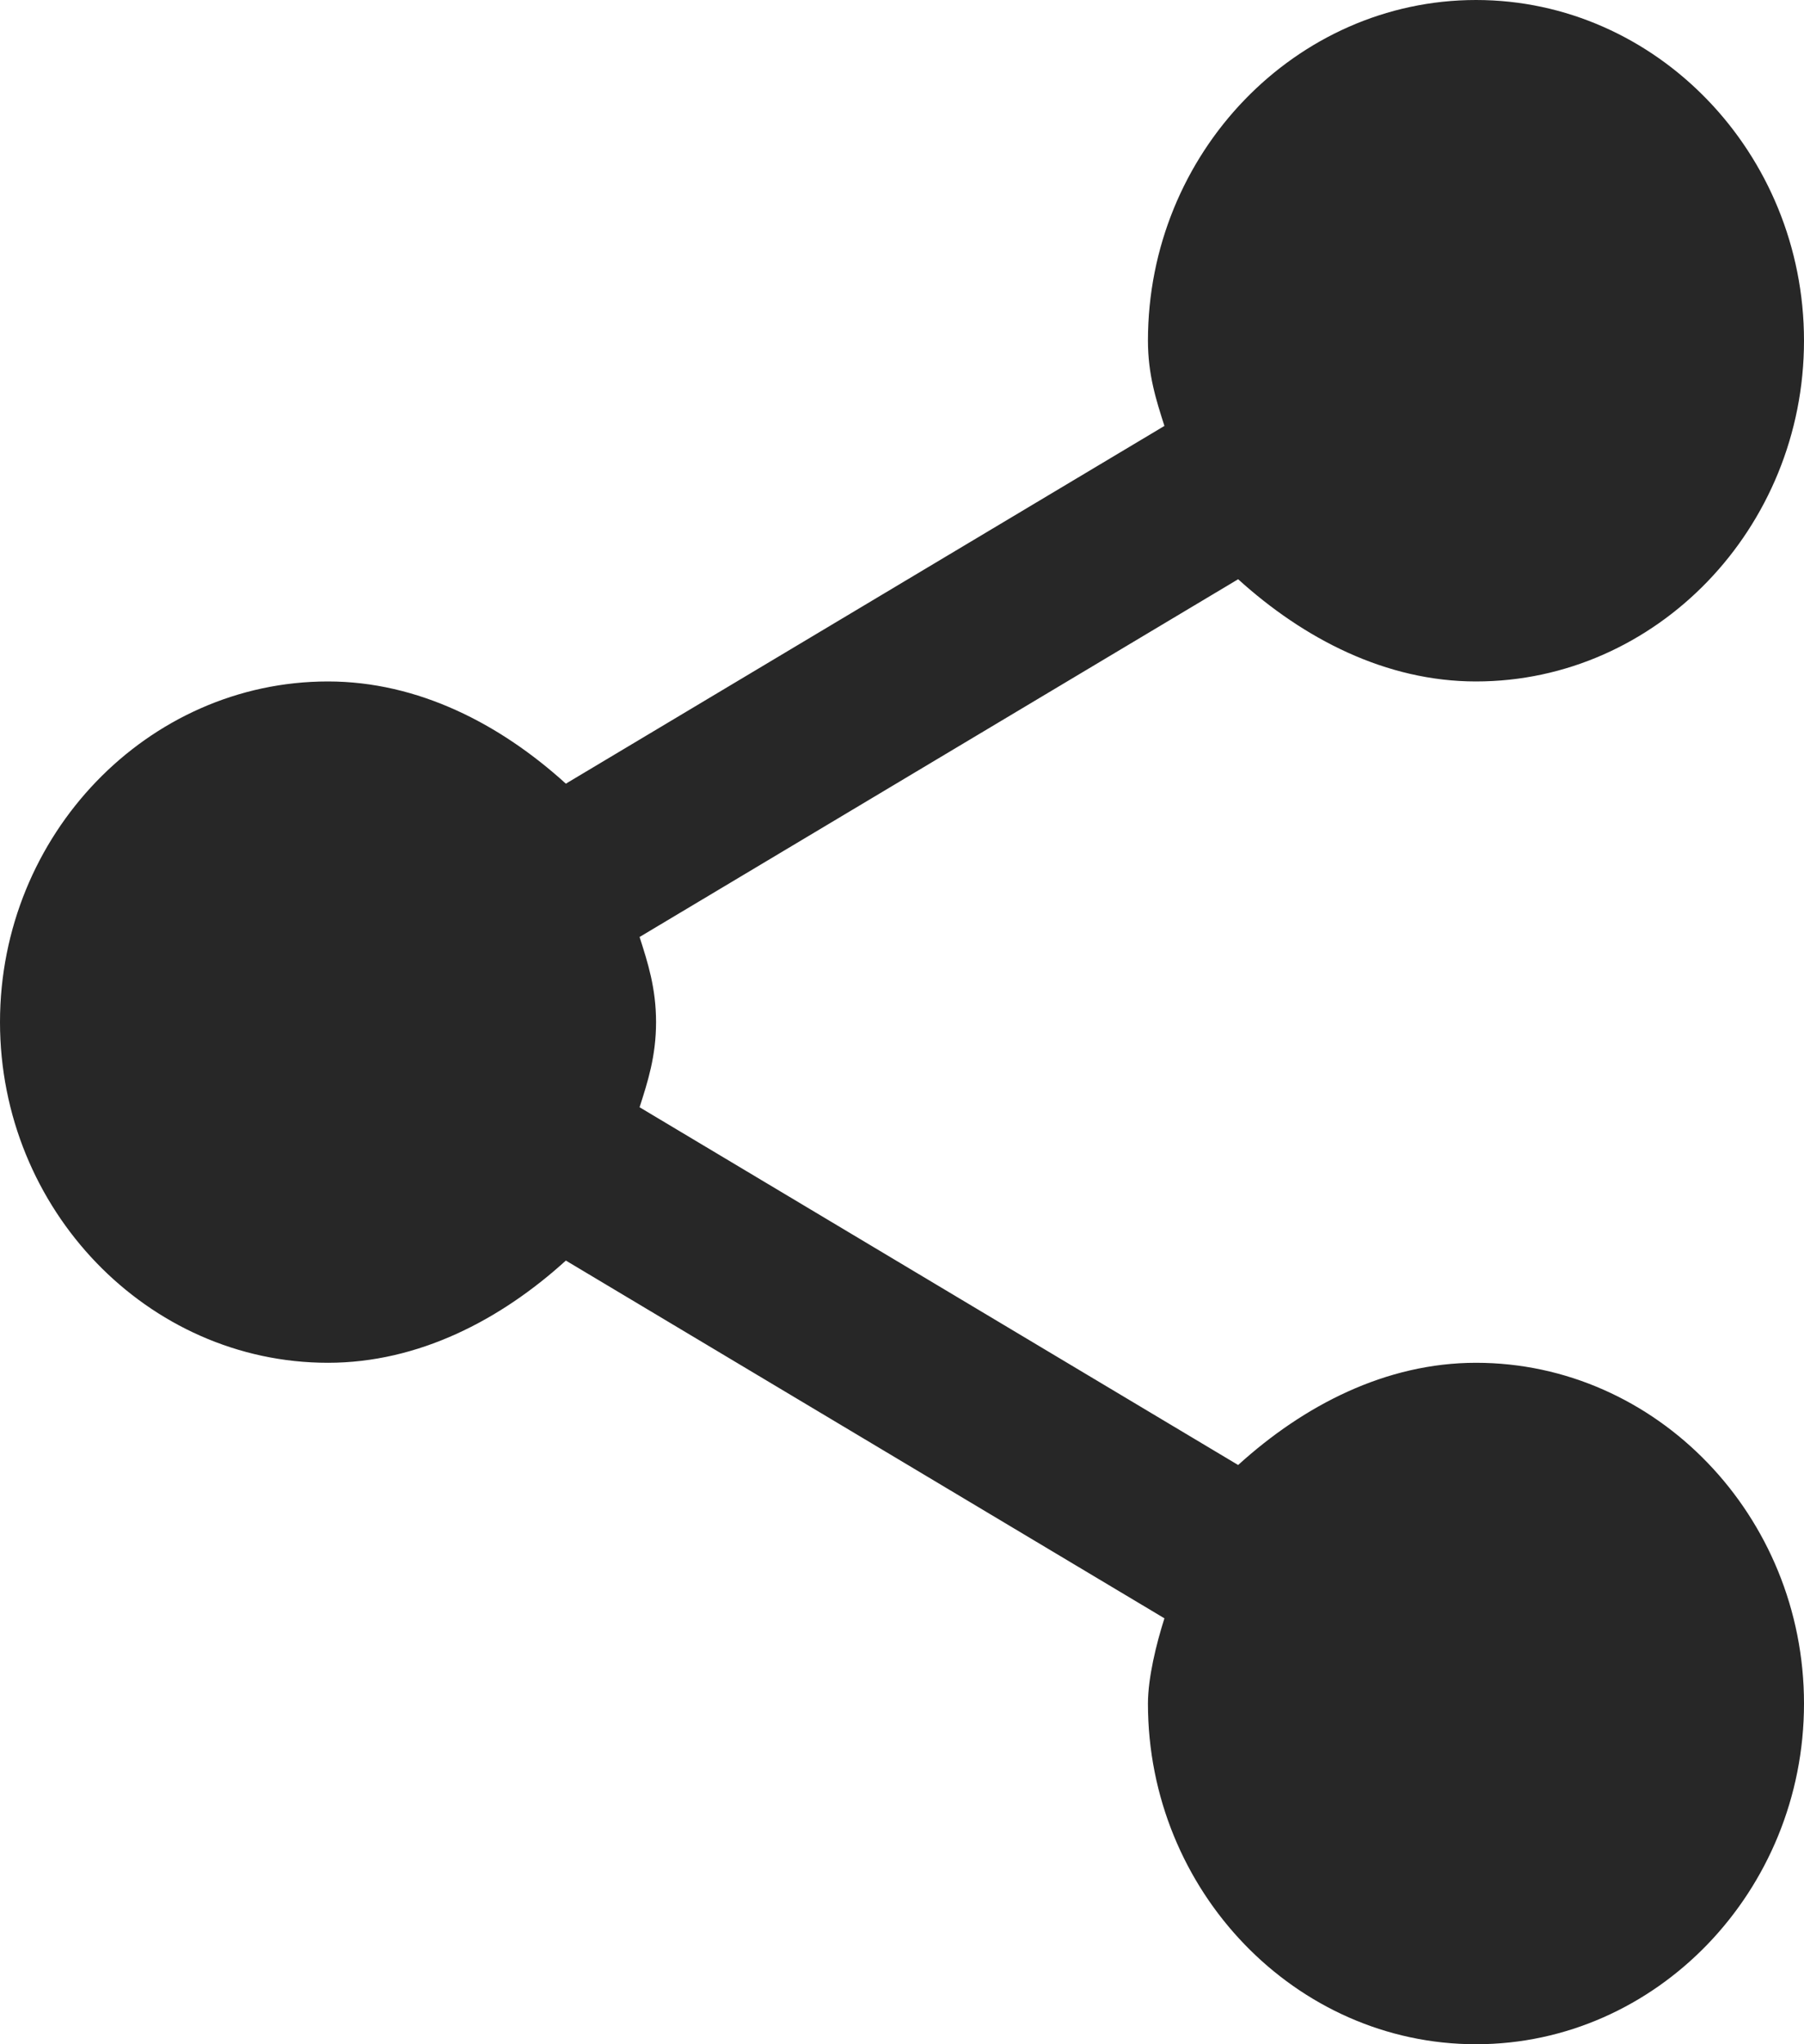 <svg xmlns="http://www.w3.org/2000/svg" width="15" height="17" viewBox="0 0 15 17">
    <path fill="#272727" fill-rule="evenodd" d="M12.273 5.667c1.5 0 2.727-1.275 2.727-2.834C15 1.275 13.773 0 12.273 0c-1.5 0-2.728 1.275-2.728 2.833 0 .284.069.496.137.709L4.705 6.517c-.546-.496-1.228-.85-1.978-.85C1.227 5.667 0 6.942 0 8.5c0 1.558 1.227 2.833 2.727 2.833.75 0 1.432-.354 1.978-.85l4.977 2.975c-.068.213-.137.496-.137.709 0 1.558 1.228 2.833 2.728 2.833 1.5 0 2.727-1.275 2.727-2.833 0-1.559-1.227-2.834-2.727-2.834-.75 0-1.432.354-1.978.85L5.318 9.208c.068-.212.137-.425.137-.708s-.069-.496-.137-.708l4.977-2.975c.546.495 1.228.85 1.978.85z"/>
</svg>
